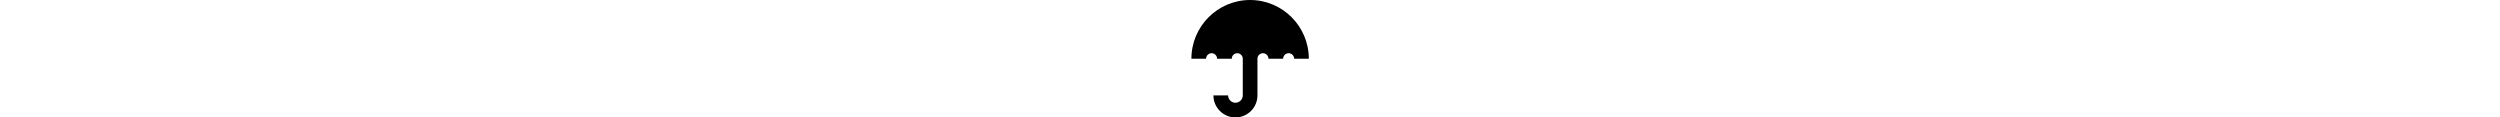 <svg xmlns="http://www.w3.org/2000/svg" width="1022" height="48" viewBox="0 0 1022 1024"><path d="M512 0C229.76 0 0 229.696 0 512h128c0-26.432 21.632-48 48-48 26.496 0 48 21.568 48 48h128c0-26.432 21.632-48 48-48 26.496 0 48 21.568 48 48v320c0 35.264-28.64 64-64 64-35.264 0-64-28.736-64-64H192c0 105.888 86.24 192 192 192 105.984 0 192-86.112 192-192V512c0-26.432 21.632-48 48-48 26.496 0 47.936 21.568 47.936 48h128c0-26.432 21.76-48 48-48 26.496 0 48 21.568 48 48h128C1023.936 229.696 794.432 0 512 0z"/></svg>